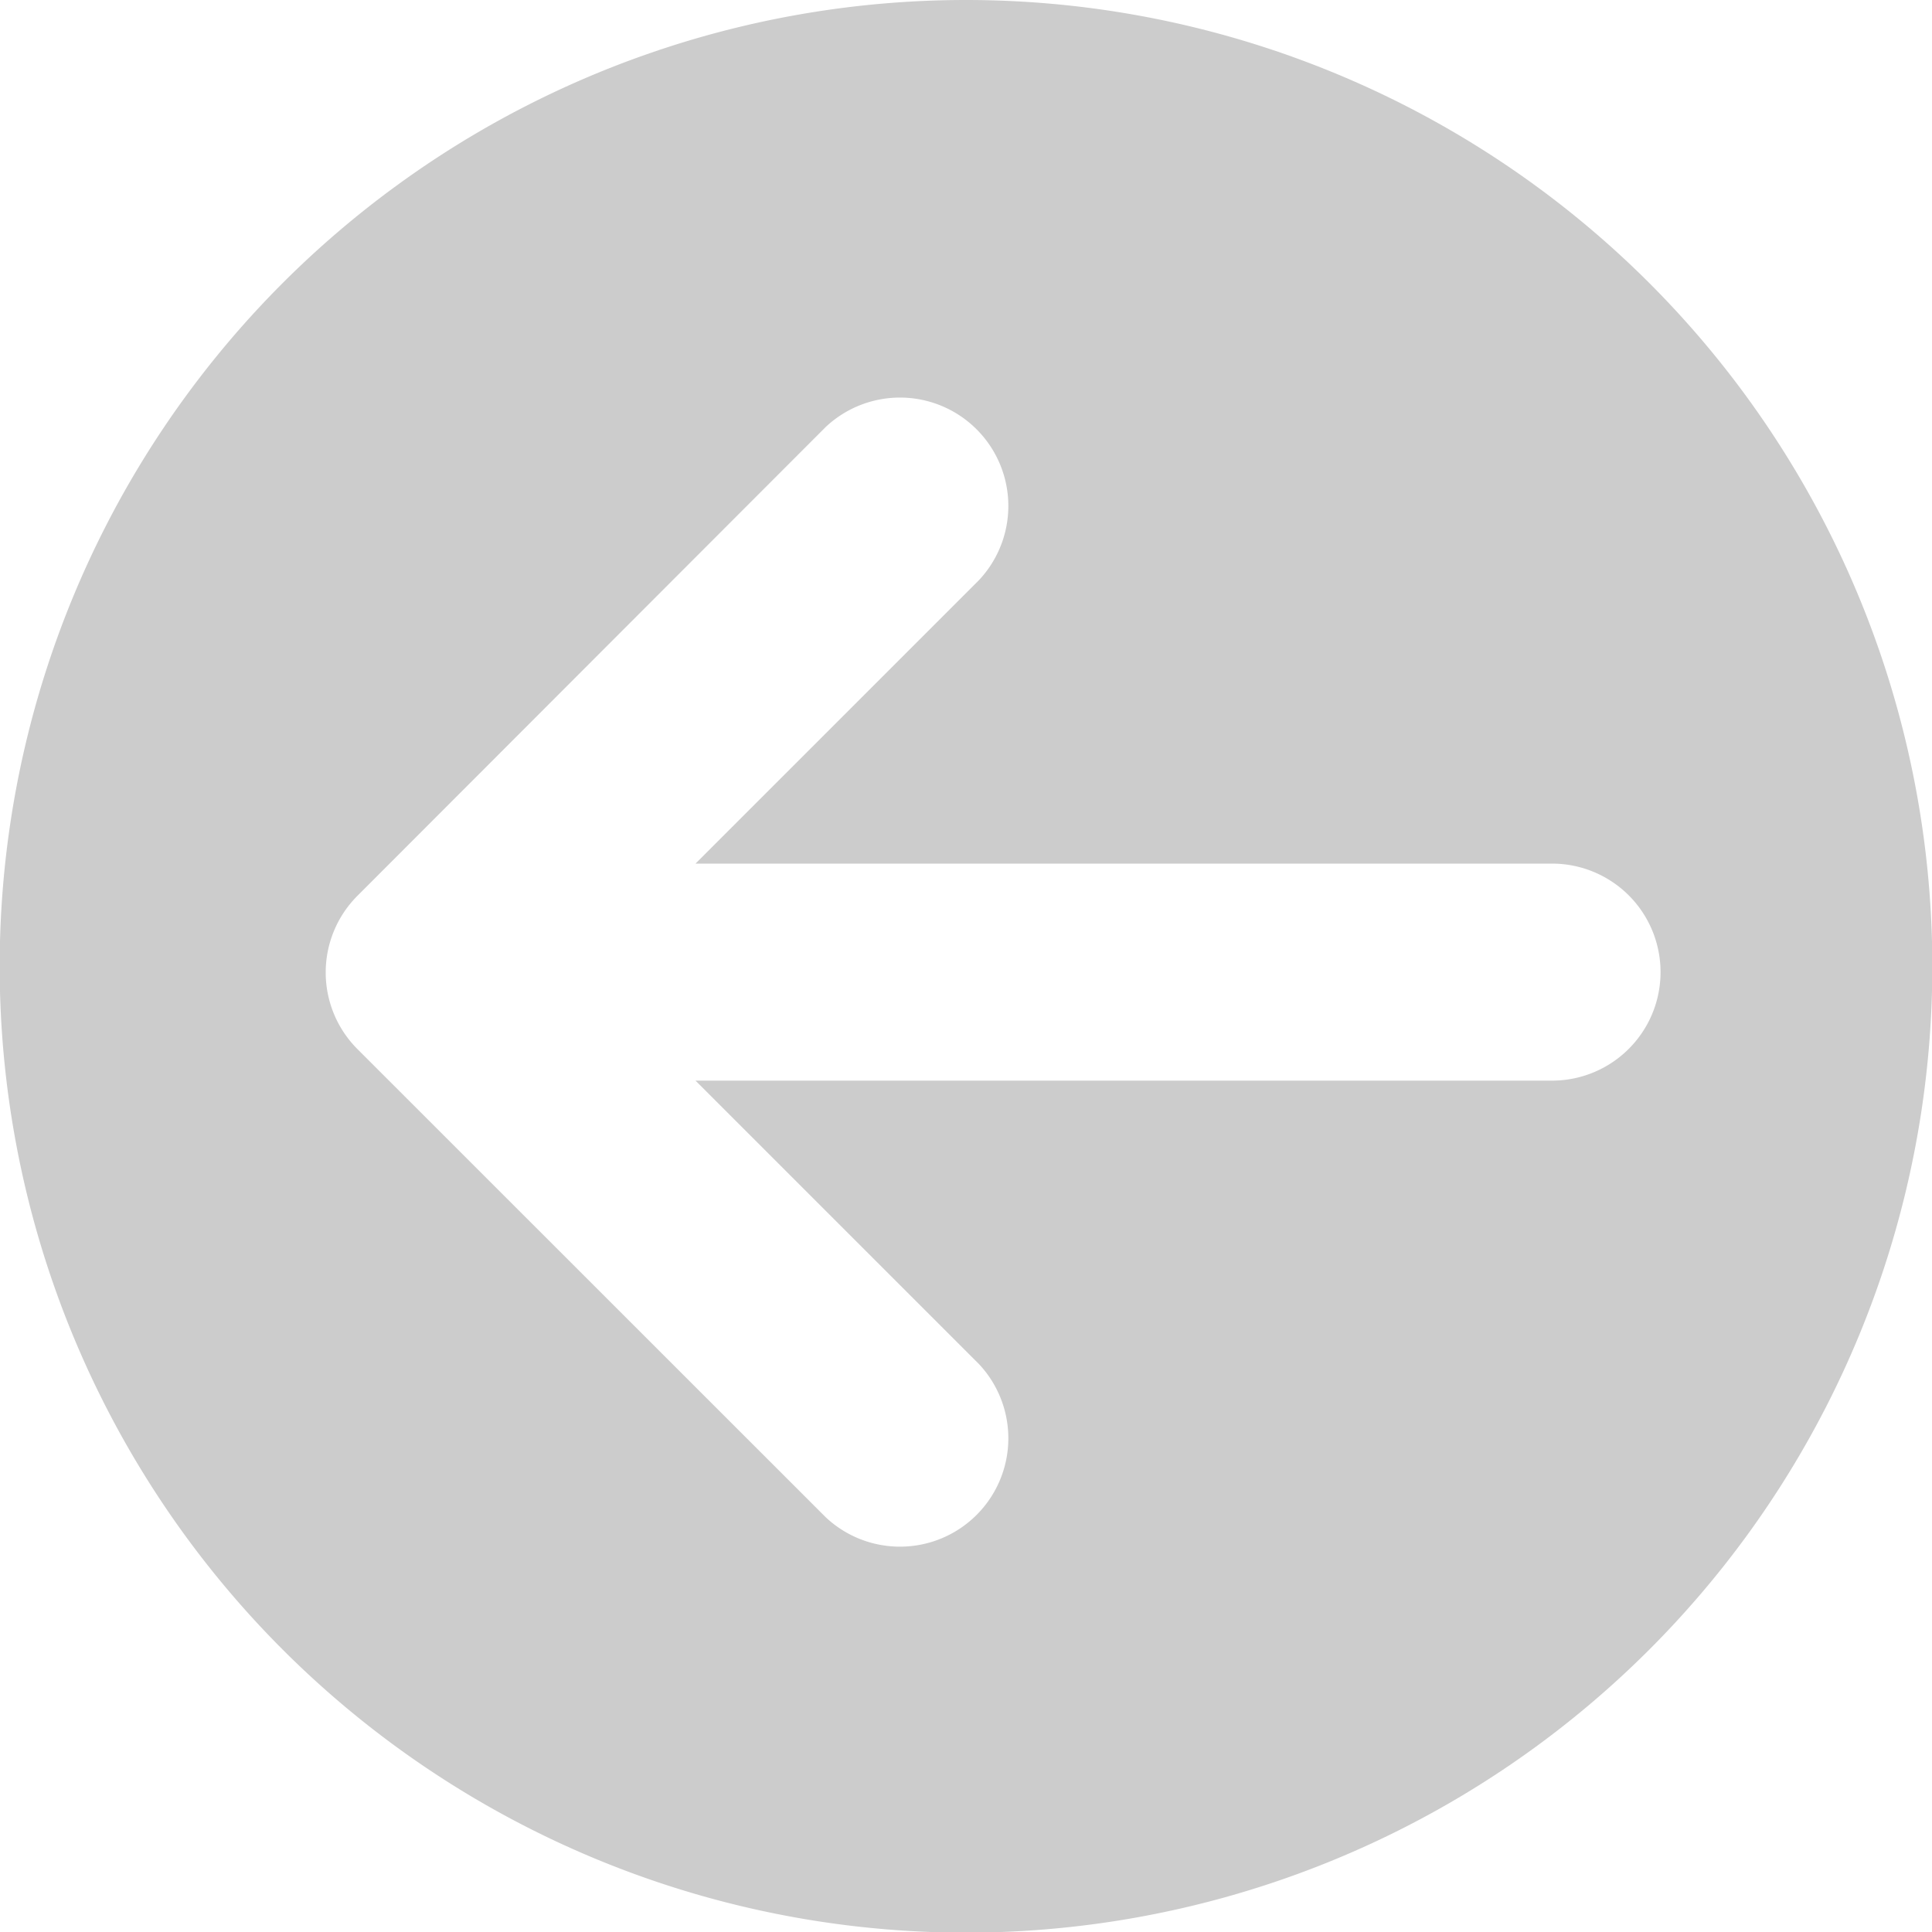 <svg xmlns="http://www.w3.org/2000/svg" width="30" height="30" viewBox="0 0 30 30">
  <defs>
    <style>
      .cls-1 {
        fill: #ccc;
        fill-rule: evenodd;
      }
    </style>
  </defs>
  <path id="icon-back" class="cls-1" d="M65,3123a15.005,15.005,0,0,0,0,30.01h0A15.005,15.005,0,0,0,65,3123Zm9.1,16.78H60.8l4.4,4.4a1.683,1.683,0,0,1-2.378,2.38l-7.272-7.27a1.684,1.684,0,0,1,0-2.38l7.272-7.28a1.683,1.683,0,0,1,2.378,2.38l-4.4,4.4H74.1A1.685,1.685,0,0,1,74.1,3139.78Z" transform="translate(-50 -3123)"/>
</svg>
